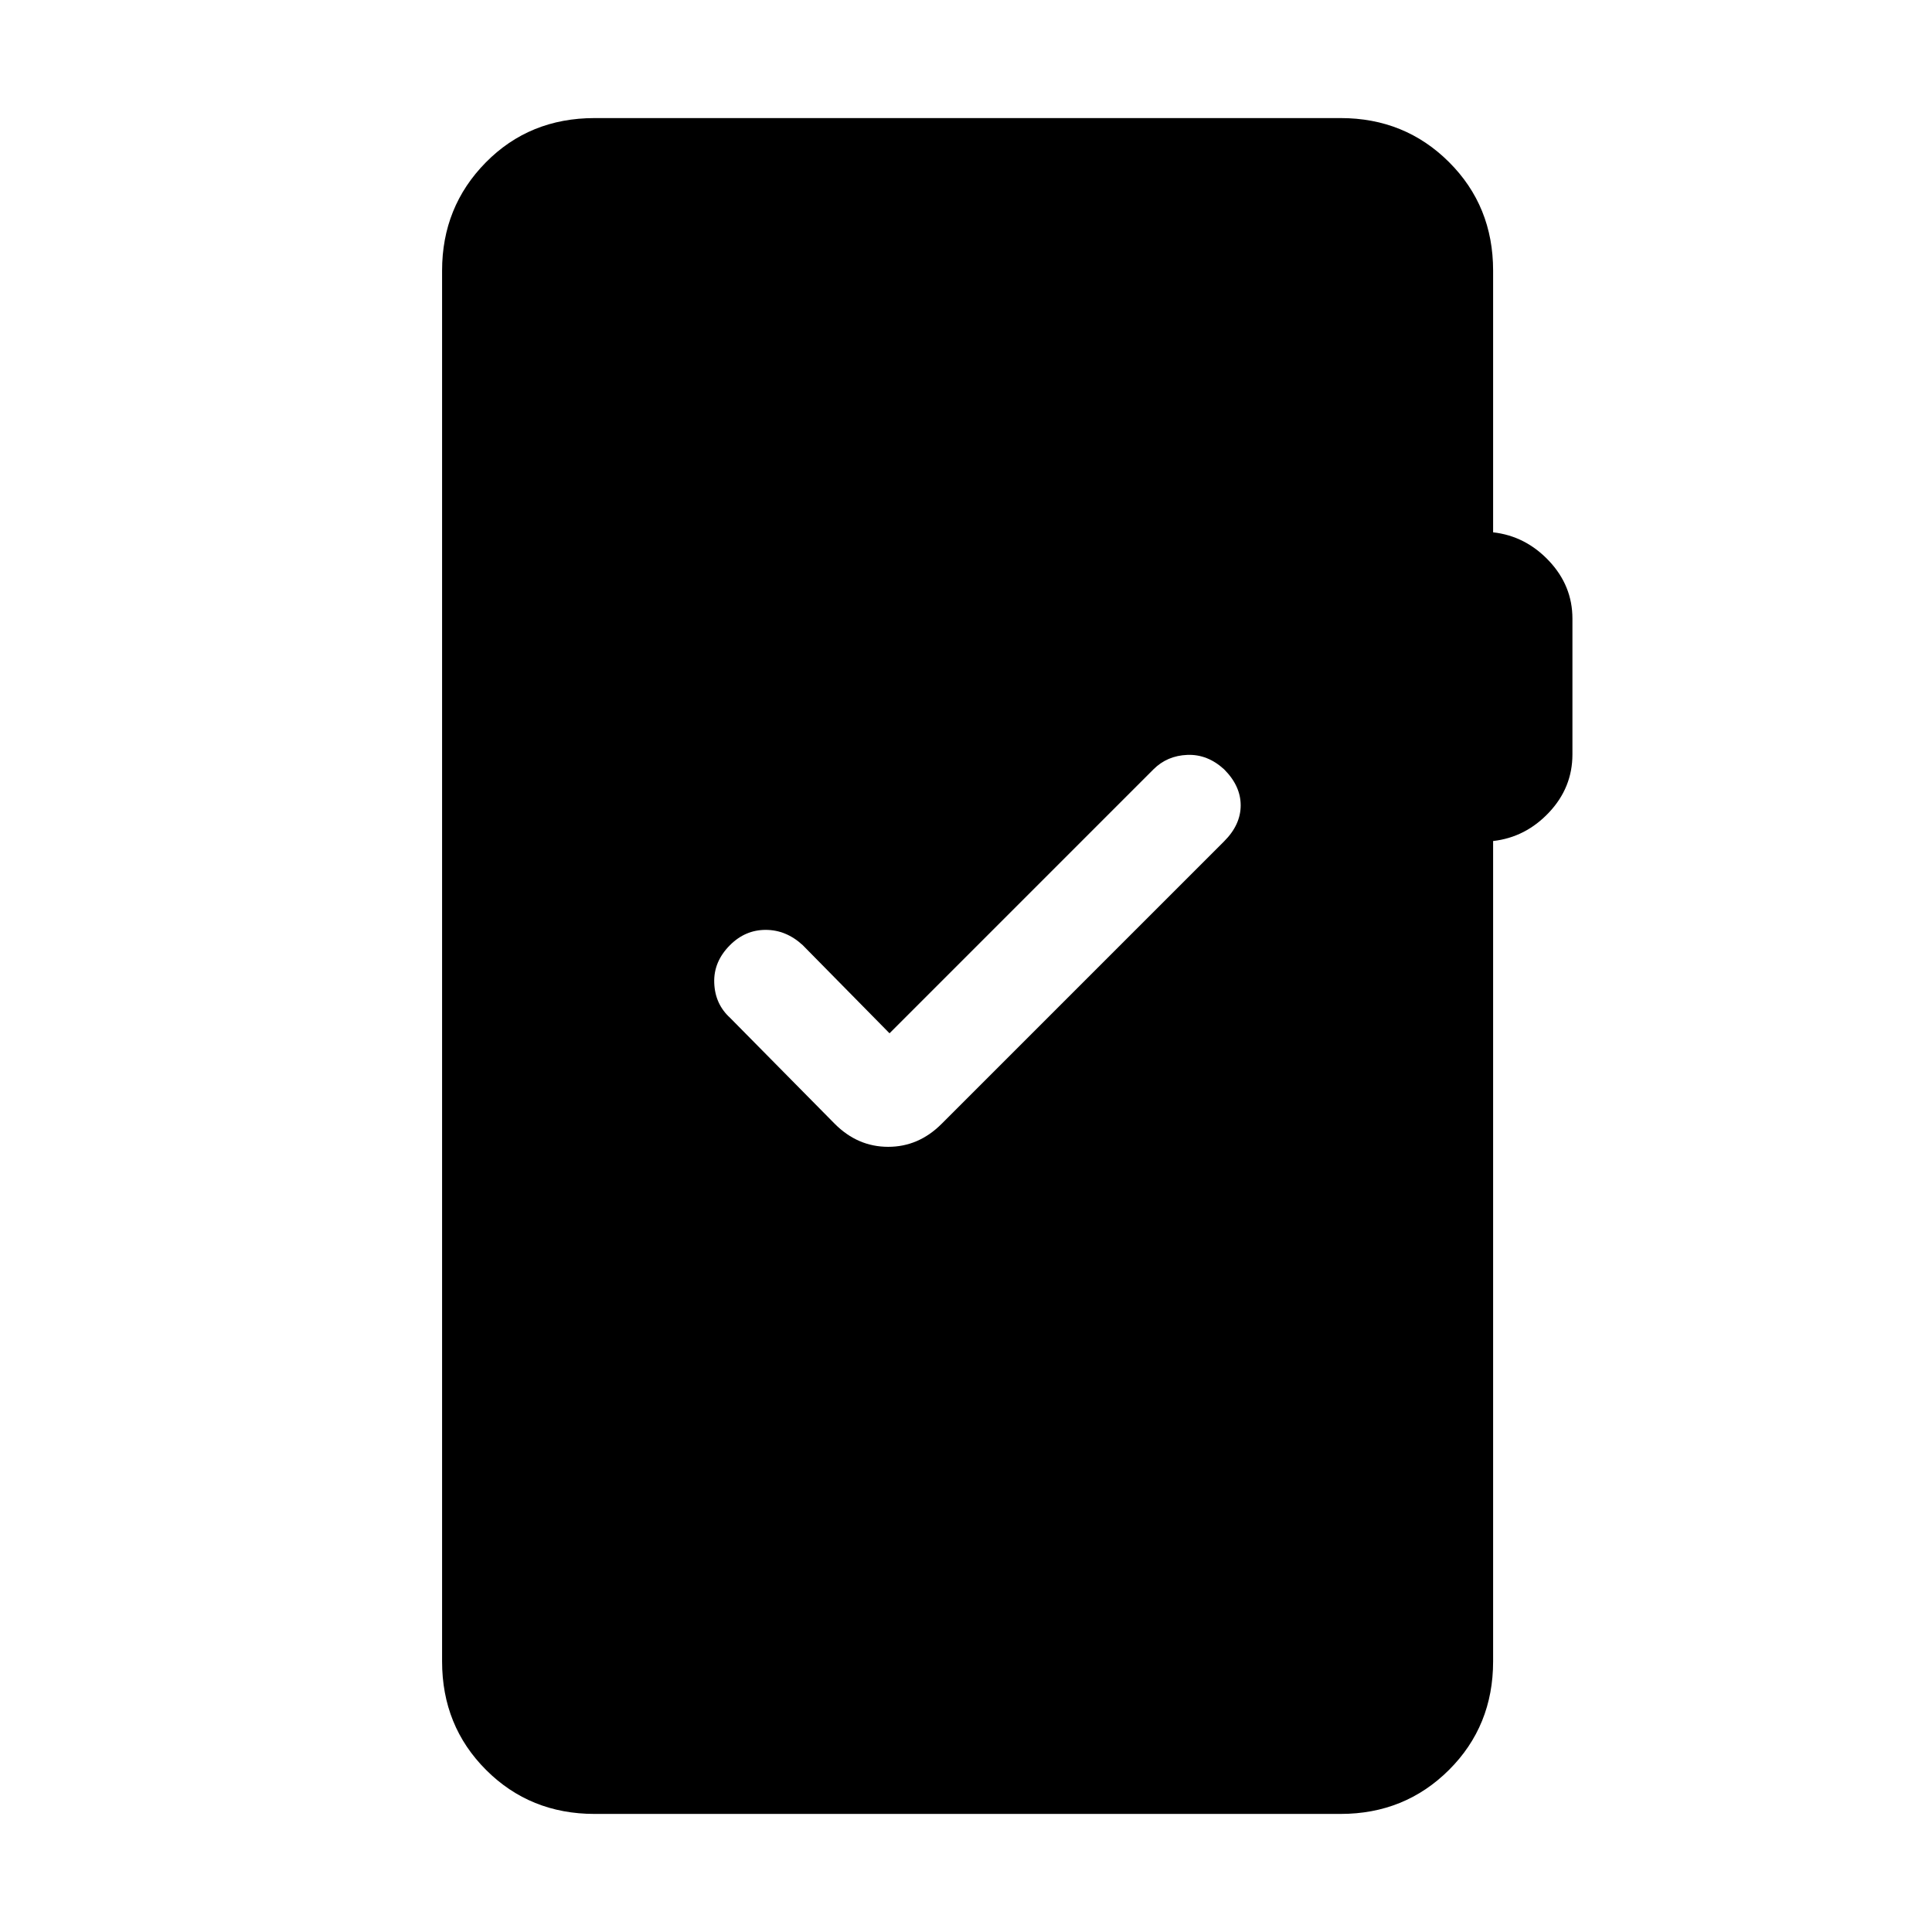 <svg xmlns="http://www.w3.org/2000/svg" height="40" viewBox="0 -960 960 960" width="40"><path d="M295.46-58.67q-32.08 0-53.93-21.86-21.86-21.85-21.86-53.93v-691.08q0-31.69 21.71-53.74 21.72-22.05 54.08-22.05h370.67q31.92 0 53.86 21.86 21.93 21.85 21.93 53.93v130.05q16.11 1.82 27.76 14.18 11.65 12.36 11.65 28.69v67.49q0 16.49-11.65 28.85-11.65 12.36-27.76 14.18v407.64q0 32.08-21.93 53.93-21.94 21.86-53.86 21.86H295.46ZM442-446.56l-43.15-43.82q-8.23-7.57-18.39-7.57-10.15 0-17.72 7.57-8.23 8.23-7.84 18.76.38 10.54 7.84 17.34l52.08 52.74q11.39 11.39 26.51 11.39 15.13 0 26.52-11.39l140.41-140.41q8.23-8.23 8.23-17.88 0-9.66-8.23-17.89-8.23-7.56-18.27-7.18-10.04.39-16.84 7.18L442-446.56Z"/></svg>